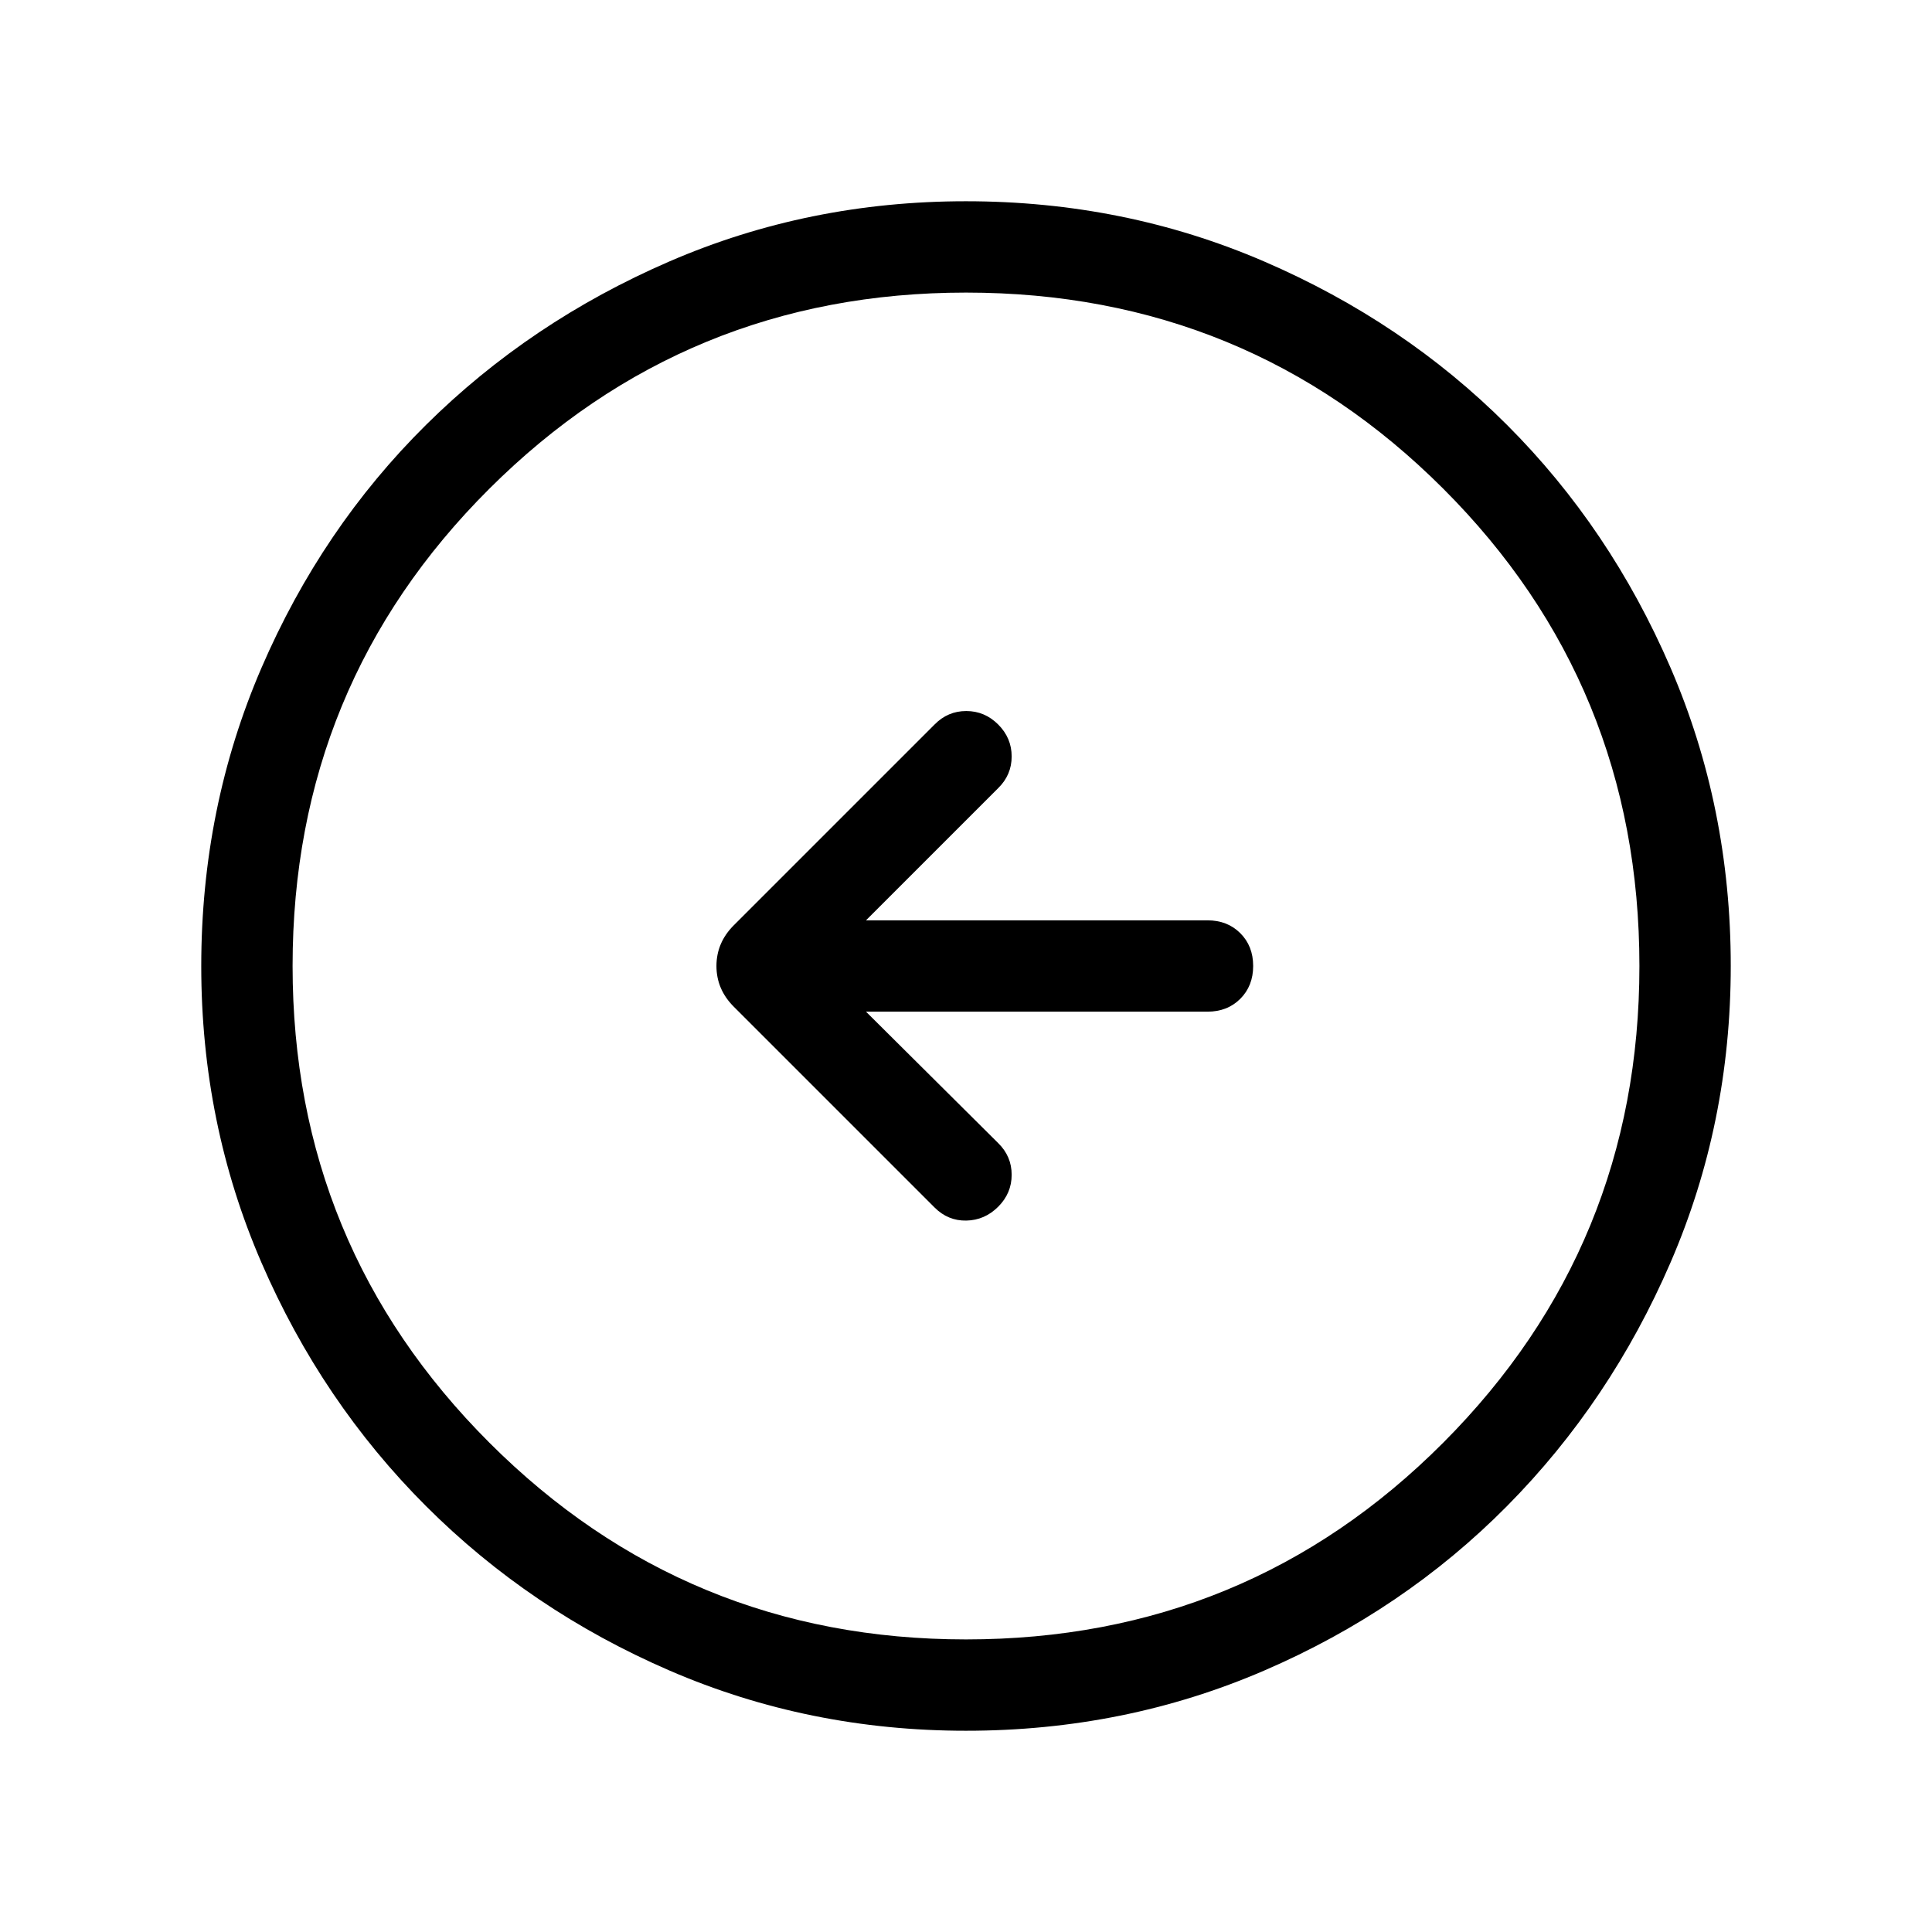<svg xmlns="http://www.w3.org/2000/svg" width="48" height="48" viewBox="0 96 960 960"><path d="M430.306 598.692H600q9.904 0 16.298-6.398 6.394-6.398 6.394-16.307 0-9.91-6.394-16.294-6.394-6.385-16.298-6.385H430.306L496 487.615q6.692-6.564 6.692-15.743T496 456q-6.693-6.692-15.872-6.692T464.385 456l-99.769 99.769q-8.615 8.616-8.615 20.231 0 11.615 8.615 20.231L464.385 696q6.692 6.692 15.807 6.499 9.115-.192 15.808-6.884 6.692-6.692 6.692-15.871 0-9.18-6.692-15.744l-65.694-65.308Zm49.761 357.307q-78.221 0-147.397-29.92-69.176-29.92-120.989-81.71-51.814-51.791-81.747-120.936-29.933-69.146-29.933-147.366 0-78.836 29.92-148.204 29.92-69.369 81.71-120.682 51.791-51.314 120.936-81.247 69.146-29.933 147.366-29.933 78.836 0 148.204 29.92 69.369 29.92 120.682 81.21 51.314 51.291 81.247 120.629 29.933 69.337 29.933 148.173 0 78.221-29.92 147.397-29.92 69.176-81.21 120.989-51.291 51.814-120.629 81.747-69.337 29.933-148.173 29.933ZM480 910.615q139.692 0 237.154-97.769Q814.615 715.077 814.615 576q0-139.692-97.461-237.154Q619.692 241.385 480 241.385q-139.077 0-236.846 97.461Q145.385 436.308 145.385 576q0 139.077 97.769 236.846T480 910.615ZM480 576Z"/></svg>